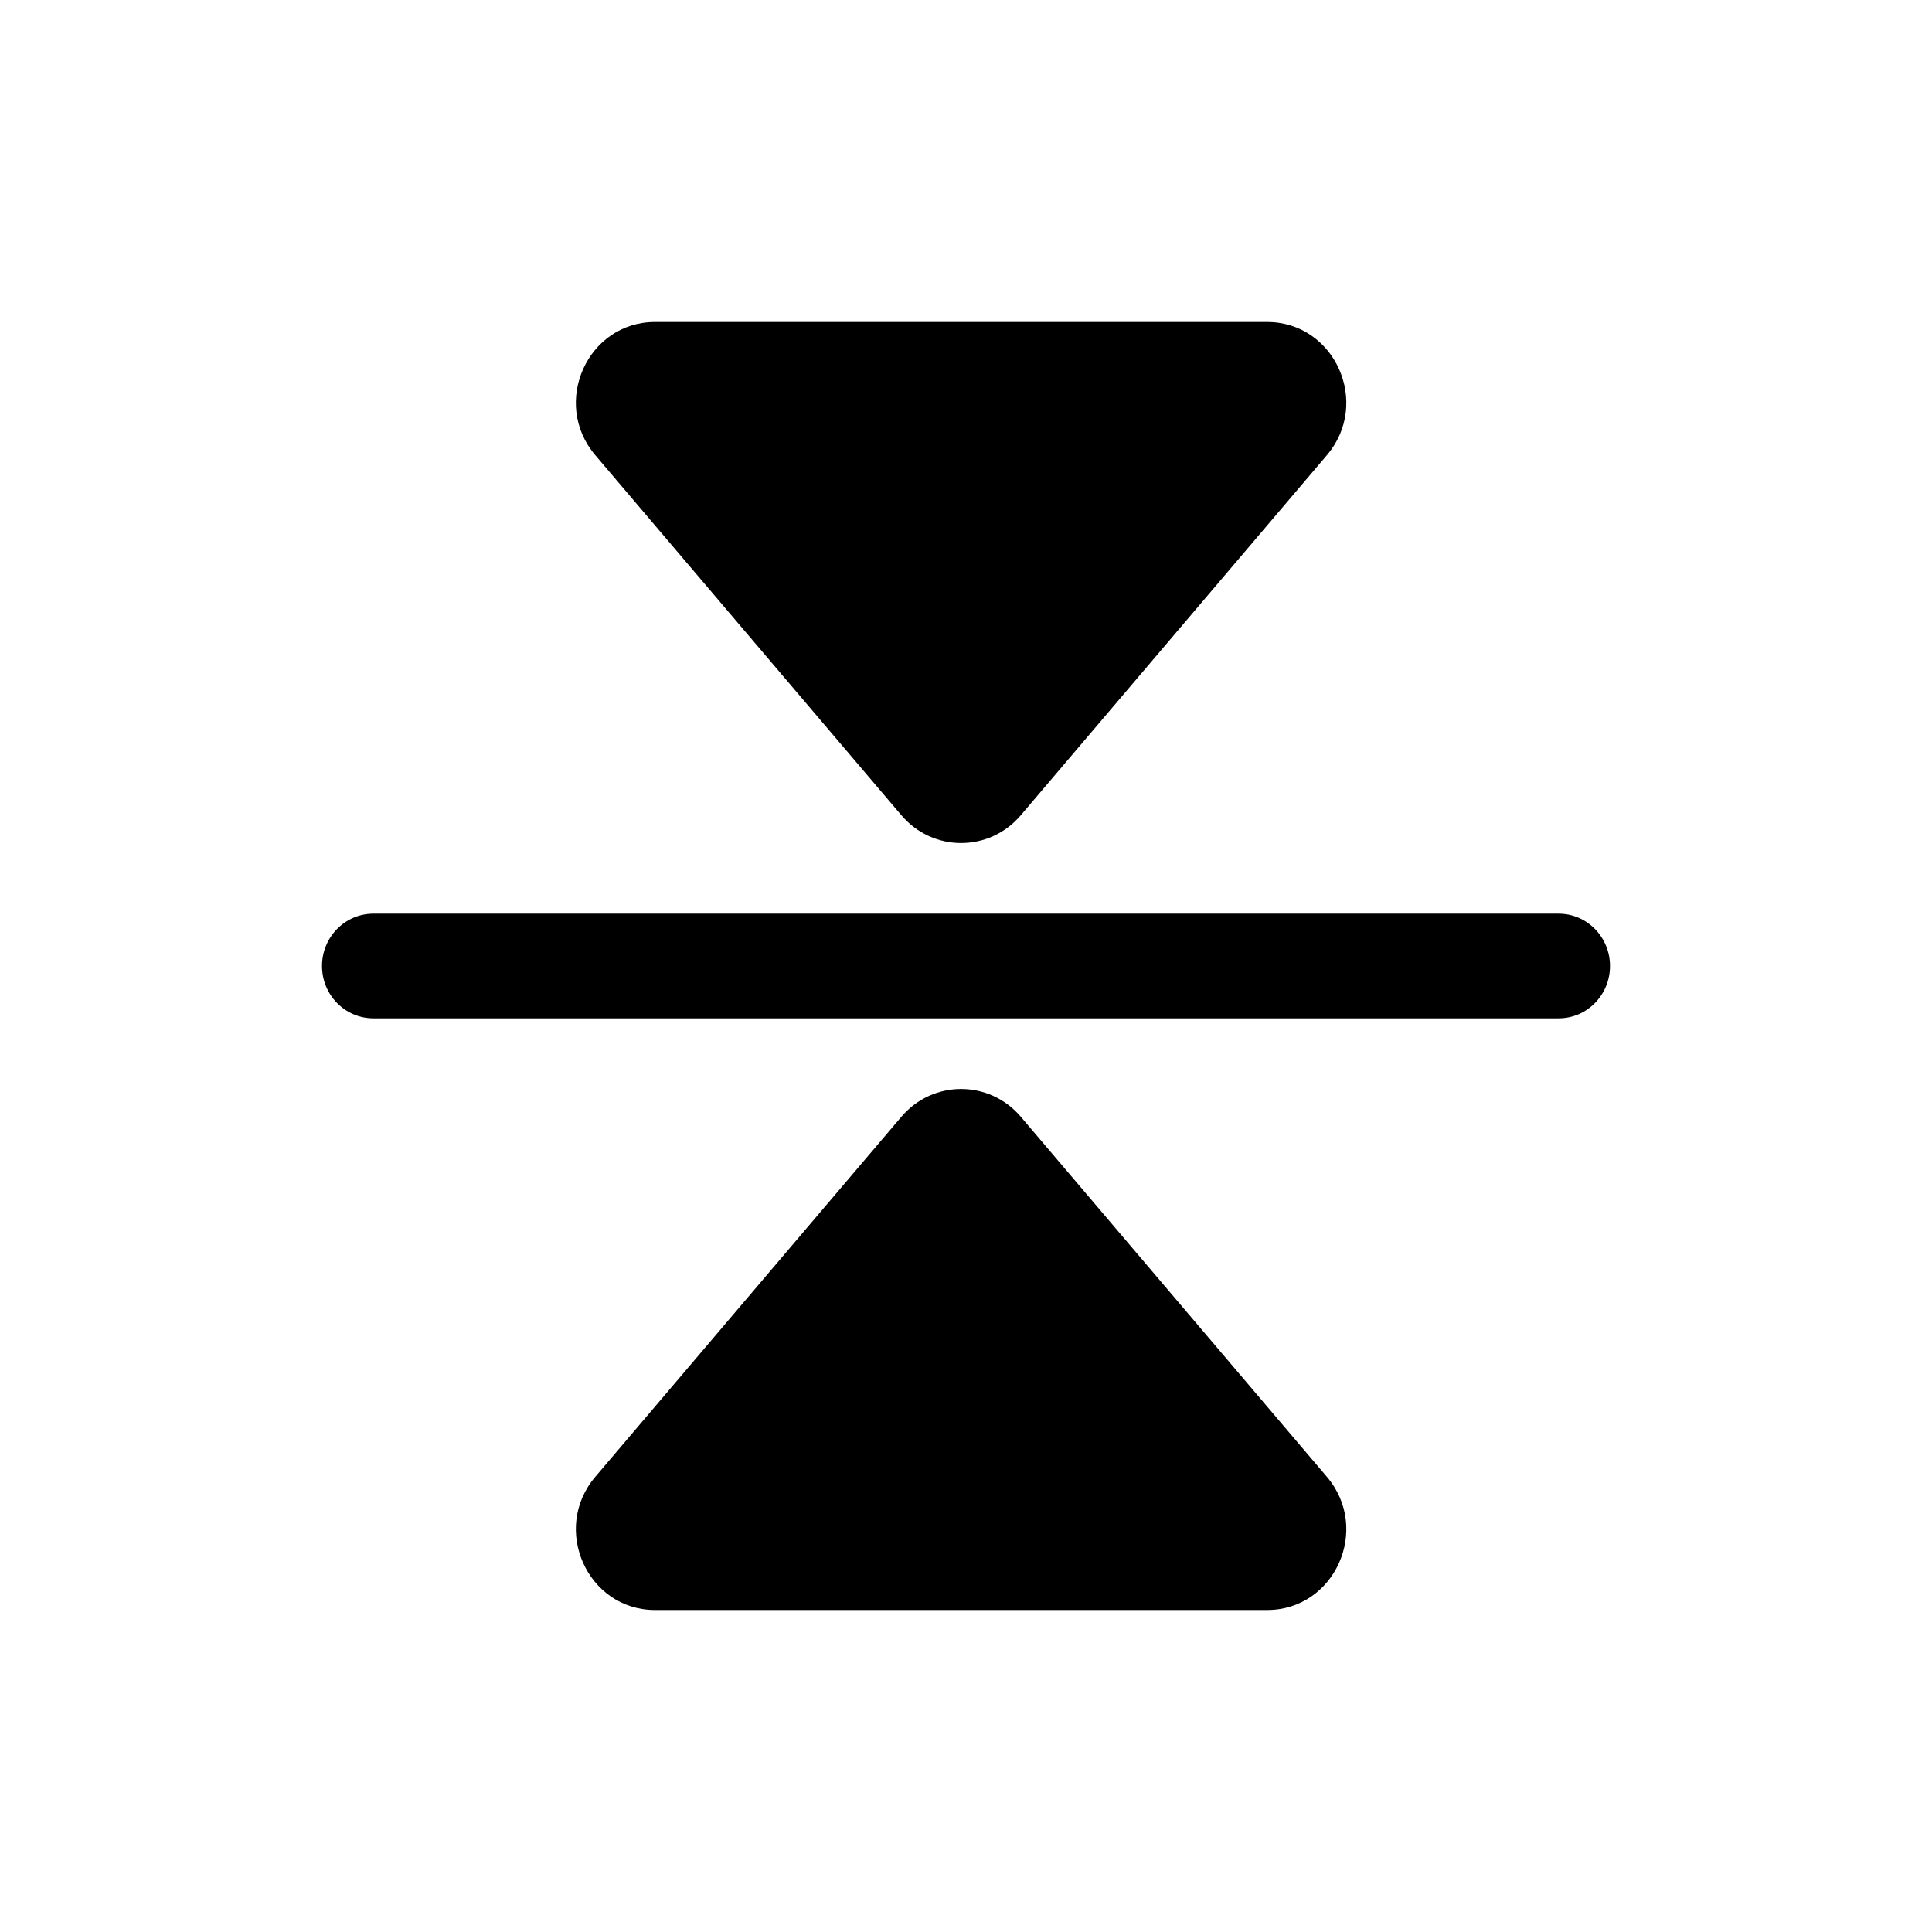 <svg width="48" height="48" viewBox="0 0 48 48" fill="none" xmlns="http://www.w3.org/2000/svg">
<path fill-rule="evenodd" clip-rule="evenodd" d="M25.362 20.254C24.579 21.175 23.177 21.175 22.394 20.254L14.79 11.309C13.689 10.014 14.592 8 16.274 8H31.482C33.164 8 34.067 10.014 32.966 11.309L25.362 20.254Z" fill="black"/>
<path fill-rule="evenodd" clip-rule="evenodd" d="M22.394 27.746C23.177 26.825 24.579 26.825 25.362 27.746L32.966 36.691C34.067 37.986 33.164 40 31.482 40H16.274C14.592 40 13.689 37.986 14.79 36.691L22.394 27.746Z" fill="black"/>
<path d="M38.724 25.3C39.429 25.3 40 24.718 40 24C40 23.282 39.429 22.7 38.724 22.7L9.276 22.7C8.571 22.7 8 23.282 8 24C8 24.718 8.571 25.3 9.276 25.3H38.724Z" fill="black"/>
</svg>
